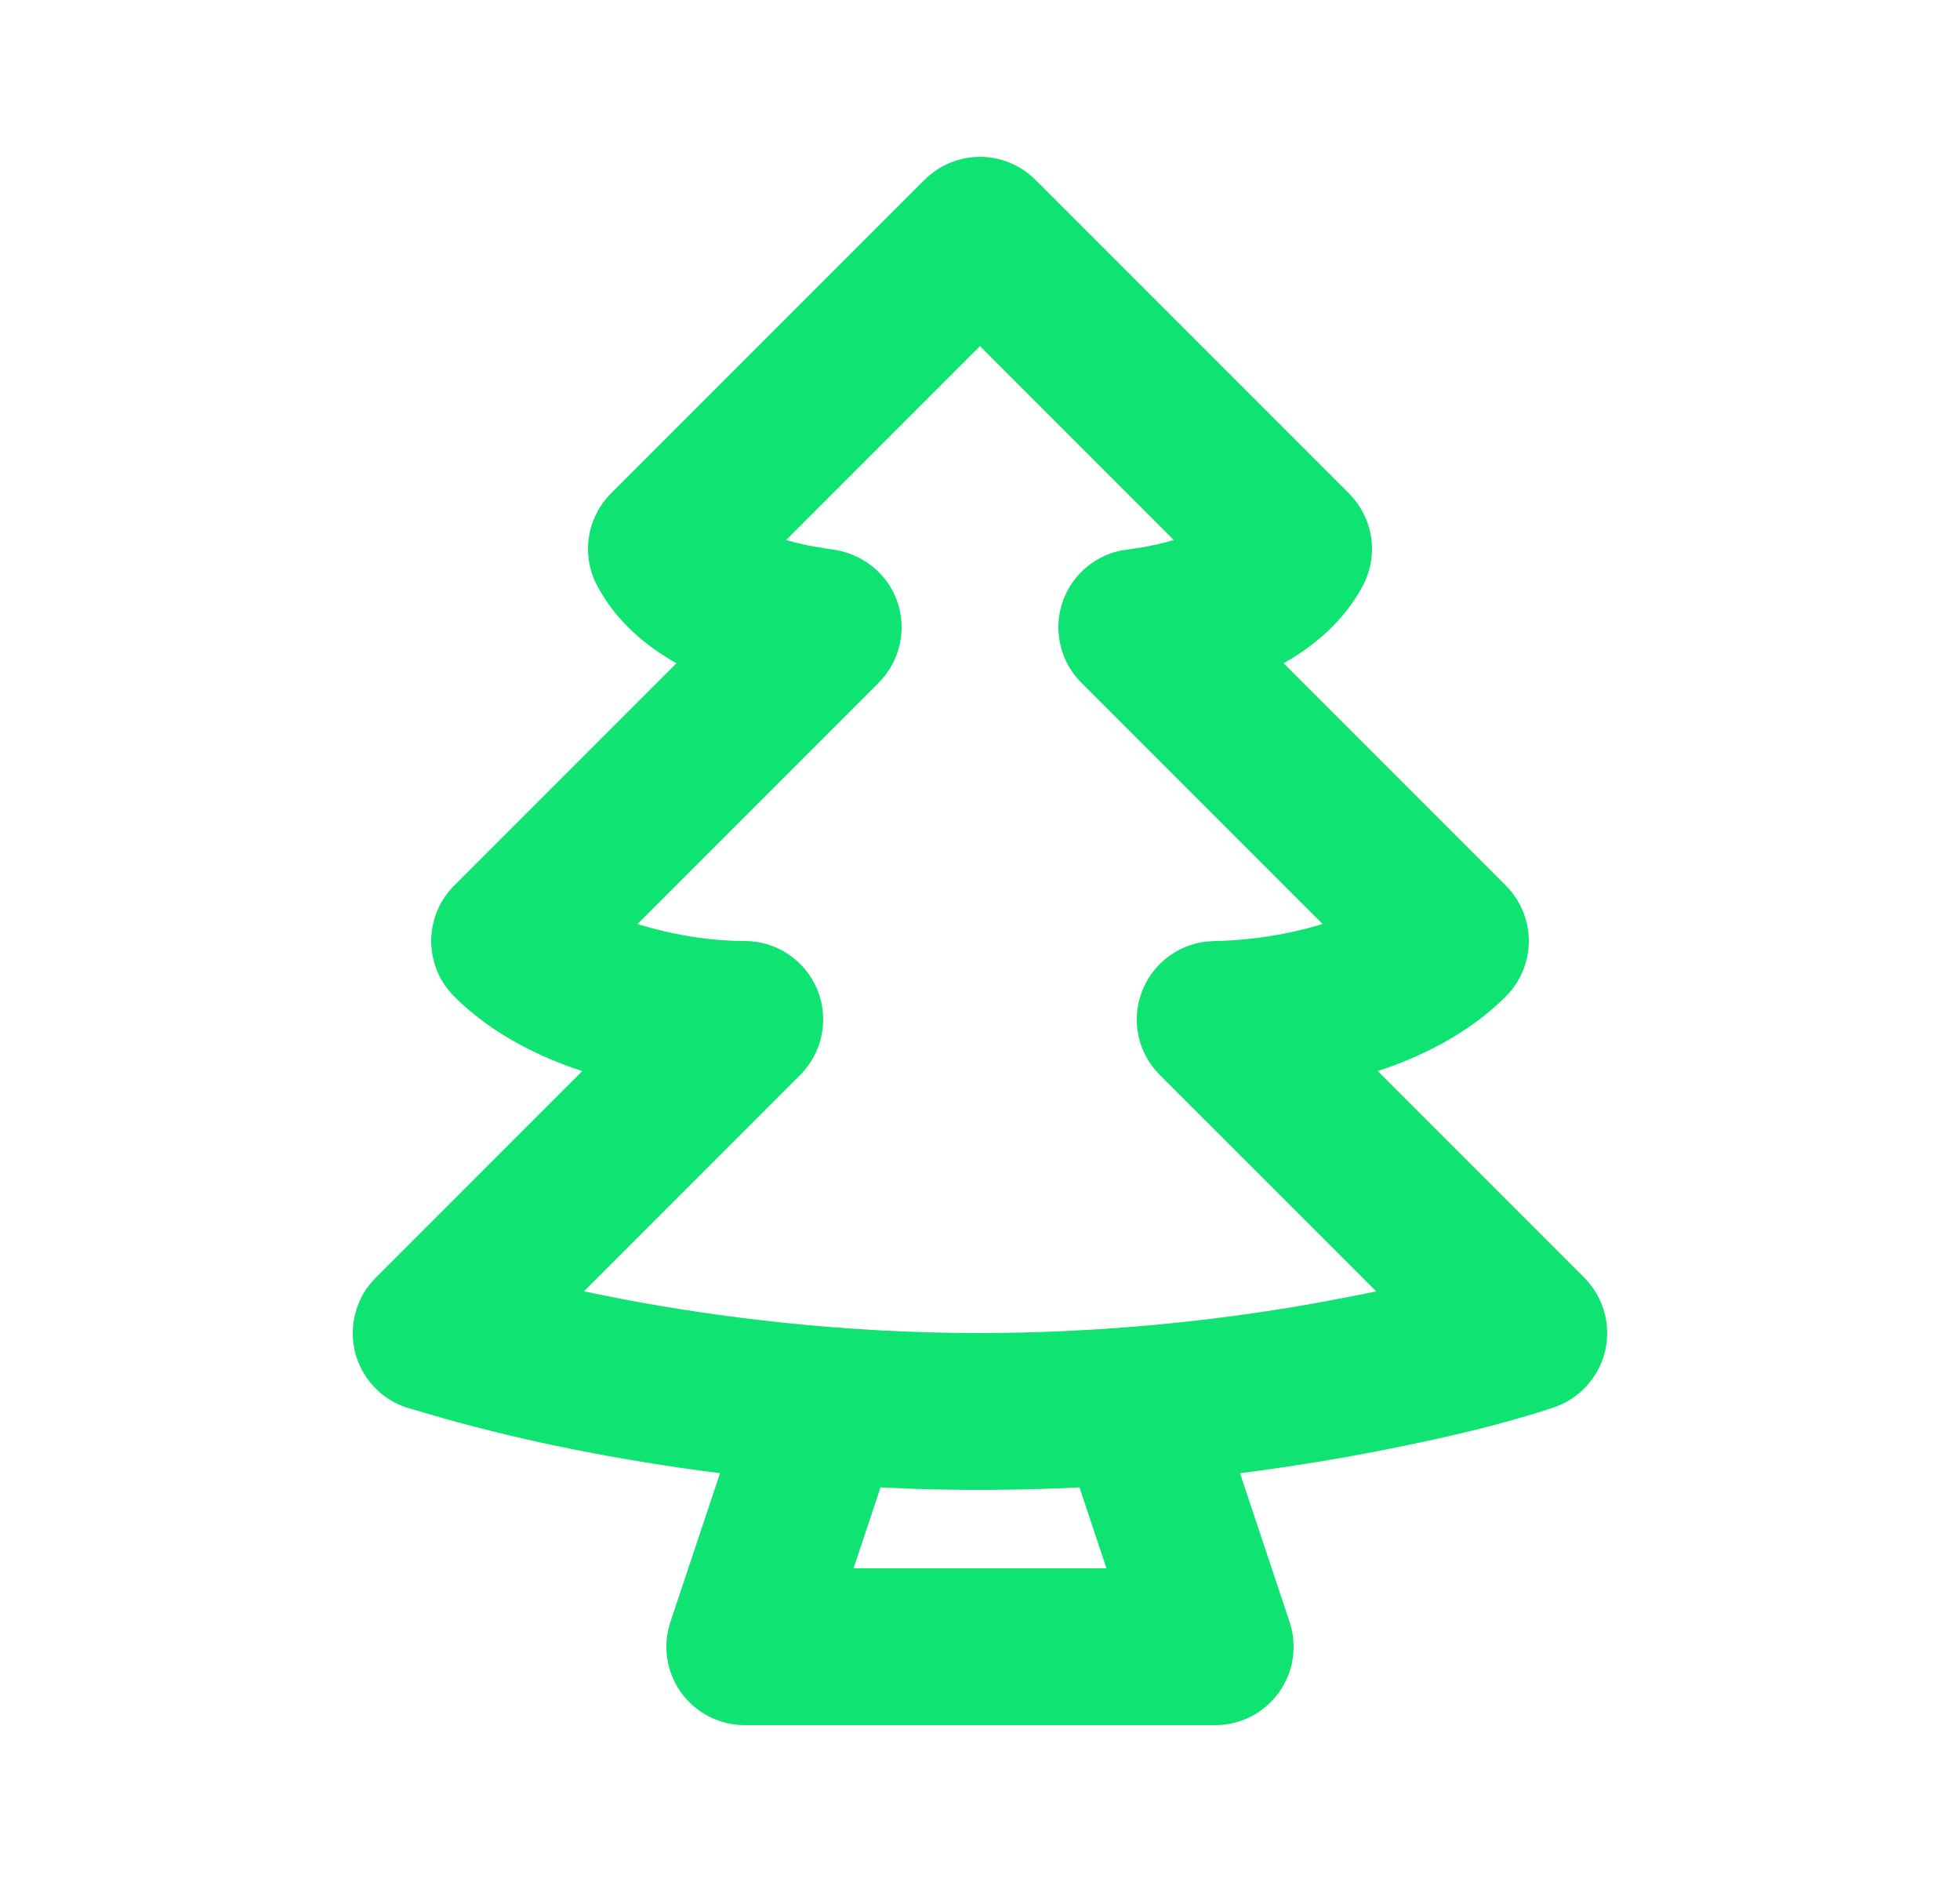 <svg width="25" height="24" viewBox="0 0 25 24" fill="none" xmlns="http://www.w3.org/2000/svg">
<g clip-path="url(#clip0_237_120)">
<path fill-rule="evenodd" clip-rule="evenodd" d="M13.207 2.293L17.207 6.293C17.358 6.445 17.457 6.641 17.489 6.853C17.52 7.065 17.483 7.282 17.382 7.471C17.135 7.934 16.749 8.246 16.372 8.458L19.207 11.293C19.394 11.481 19.5 11.735 19.5 12C19.5 12.265 19.394 12.52 19.207 12.707C18.729 13.185 18.125 13.477 17.573 13.659L20.207 16.293C20.327 16.414 20.415 16.563 20.462 16.727C20.508 16.891 20.512 17.064 20.473 17.23C20.433 17.396 20.352 17.549 20.237 17.675C20.122 17.801 19.977 17.895 19.815 17.949C19.123 18.178 18.41 18.338 17.696 18.481C17.154 18.589 16.521 18.697 15.816 18.787L16.449 20.684C16.499 20.834 16.512 20.994 16.489 21.151C16.465 21.308 16.404 21.456 16.311 21.585C16.218 21.713 16.097 21.818 15.956 21.89C15.814 21.962 15.658 22 15.5 22H9.5C9.341 22 9.185 21.962 9.044 21.89C8.903 21.818 8.781 21.713 8.688 21.585C8.596 21.456 8.535 21.308 8.511 21.151C8.487 20.994 8.501 20.834 8.551 20.684L9.184 18.787C8.554 18.707 7.927 18.605 7.304 18.481C6.769 18.374 6.238 18.248 5.713 18.103L5.183 17.949C5.021 17.895 4.876 17.801 4.761 17.675C4.646 17.549 4.565 17.396 4.526 17.23C4.487 17.064 4.491 16.891 4.538 16.727C4.584 16.563 4.672 16.413 4.793 16.293L7.427 13.659C6.875 13.478 6.271 13.185 5.793 12.707C5.605 12.52 5.5 12.265 5.5 12C5.5 11.735 5.605 11.481 5.793 11.293L8.628 8.458C8.251 8.246 7.865 7.934 7.618 7.471C7.517 7.282 7.479 7.065 7.511 6.853C7.542 6.641 7.641 6.445 7.793 6.293L11.793 2.293C11.98 2.106 12.235 2 12.5 2C12.765 2 13.019 2.106 13.207 2.293ZM13.769 18.968C13.062 19.003 12.353 19.009 11.646 18.986L11.231 18.968L10.887 20H14.113L13.769 18.968ZM12.5 4.414L10.028 6.886L10.128 6.915L10.315 6.958L10.591 7.004C10.974 7.044 11.308 7.294 11.441 7.659C11.505 7.838 11.518 8.031 11.476 8.217C11.435 8.403 11.341 8.573 11.207 8.707L8.13 11.784C8.553 11.914 9.035 12 9.502 12C9.699 12.001 9.892 12.059 10.056 12.169C10.221 12.28 10.348 12.436 10.424 12.618C10.499 12.801 10.519 13.002 10.48 13.196C10.442 13.389 10.347 13.567 10.207 13.707L7.447 16.468L7.961 16.571C9.139 16.793 10.718 17 12.5 17C13.928 16.997 15.353 16.871 16.76 16.622L17.304 16.519L17.554 16.468L14.793 13.708C14.66 13.575 14.567 13.408 14.525 13.225C14.483 13.042 14.493 12.851 14.555 12.674C14.616 12.497 14.726 12.34 14.872 12.223C15.018 12.105 15.194 12.03 15.381 12.008L15.499 12C15.963 11.991 16.425 11.918 16.87 11.784L13.793 8.707C13.666 8.58 13.576 8.422 13.531 8.249C13.487 8.075 13.489 7.893 13.539 7.721C13.589 7.549 13.684 7.394 13.815 7.271C13.945 7.149 14.106 7.063 14.281 7.024L14.604 6.974L14.776 6.938C14.838 6.924 14.905 6.907 14.972 6.886L12.5 4.414Z" fill="#0FE371"/>
</g>
<defs>
<clipPath id="clip0_237_120">
<rect width="24" height="24" fill="white" transform="translate(0.5)"/>
</clipPath>
</defs>
</svg>

